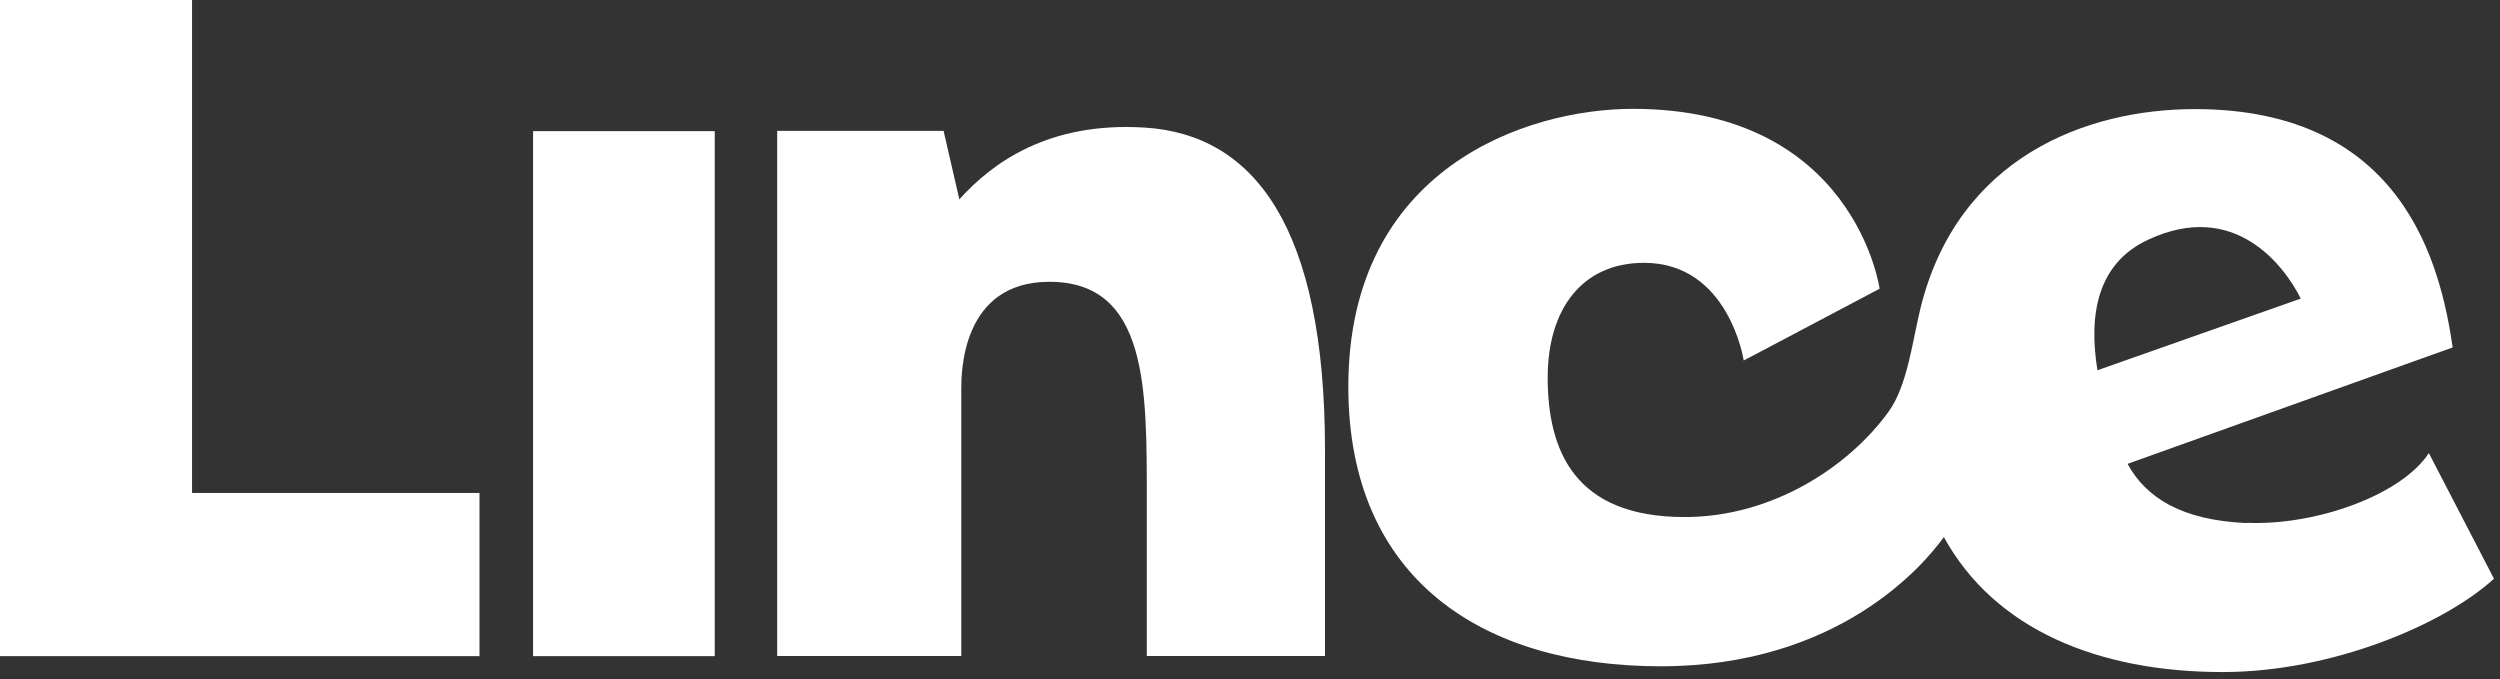 <svg width="195" height="53" viewBox="0 0 195 53" fill="none" xmlns="http://www.w3.org/2000/svg">
<rect x="0" y="0" width="195" height="53" fill="#333333" stroke="none"/>
<path d="M0 0H14.98V38.45H37.4V51.18H0V0Z" fill="white"/>
<path d="M55.75 10.23V51.18H41.58V10.23H55.75Z" fill="white"/>
<path d="M175.24 40.8C170.13 40.58 167.37 38.79 165.95 36.18L191.31 27.1C190.36 20.64 187.46 8.51 171.2 8.51C162.7 8.51 152.72 12.29 149.81 23.99C149.19 26.47 148.8 30.08 147.29 32.14C144.17 36.43 138.23 40.33 131.4 40.33C122.79 40.33 120.72 35.13 120.72 29.43C120.72 24.17 123.36 20.5 128.24 20.5C134.84 20.5 136.01 28.09 136.01 28.12L146.61 22.52C146.61 22.52 144.67 8.49 127.36 8.49C119.1 8.49 105.17 13.1 105.17 30.16C105.17 45.2 115.67 51.97 129.54 51.97C143.4 51.97 150.05 44.08 151.62 41.89C155.57 49.08 163.64 52.42 173.37 52.42C181.87 52.42 190.63 48.71 194.53 45.14L189.45 35.34C187.32 38.61 180.65 41.01 175.24 40.78V40.8ZM179.46 23.29L163.6 28.88C162.9 24.54 163.58 20.54 167.57 18.69C174.28 15.57 178.15 20.68 179.46 23.29Z" fill="white"/>
<path d="M89.26 9.95C81.78 9.49 77.39 12.7 74.83 15.55L73.6 10.21H60.62V51.17H74.98V30.33C74.98 29.07 75.01 21.98 81.85 21.98C89.54 21.98 89.45 30.35 89.45 38.9V51.17H103.35V35.12C103.35 17.73 97.85 10.48 89.27 9.95H89.26Z" fill="white"/>
</svg>
